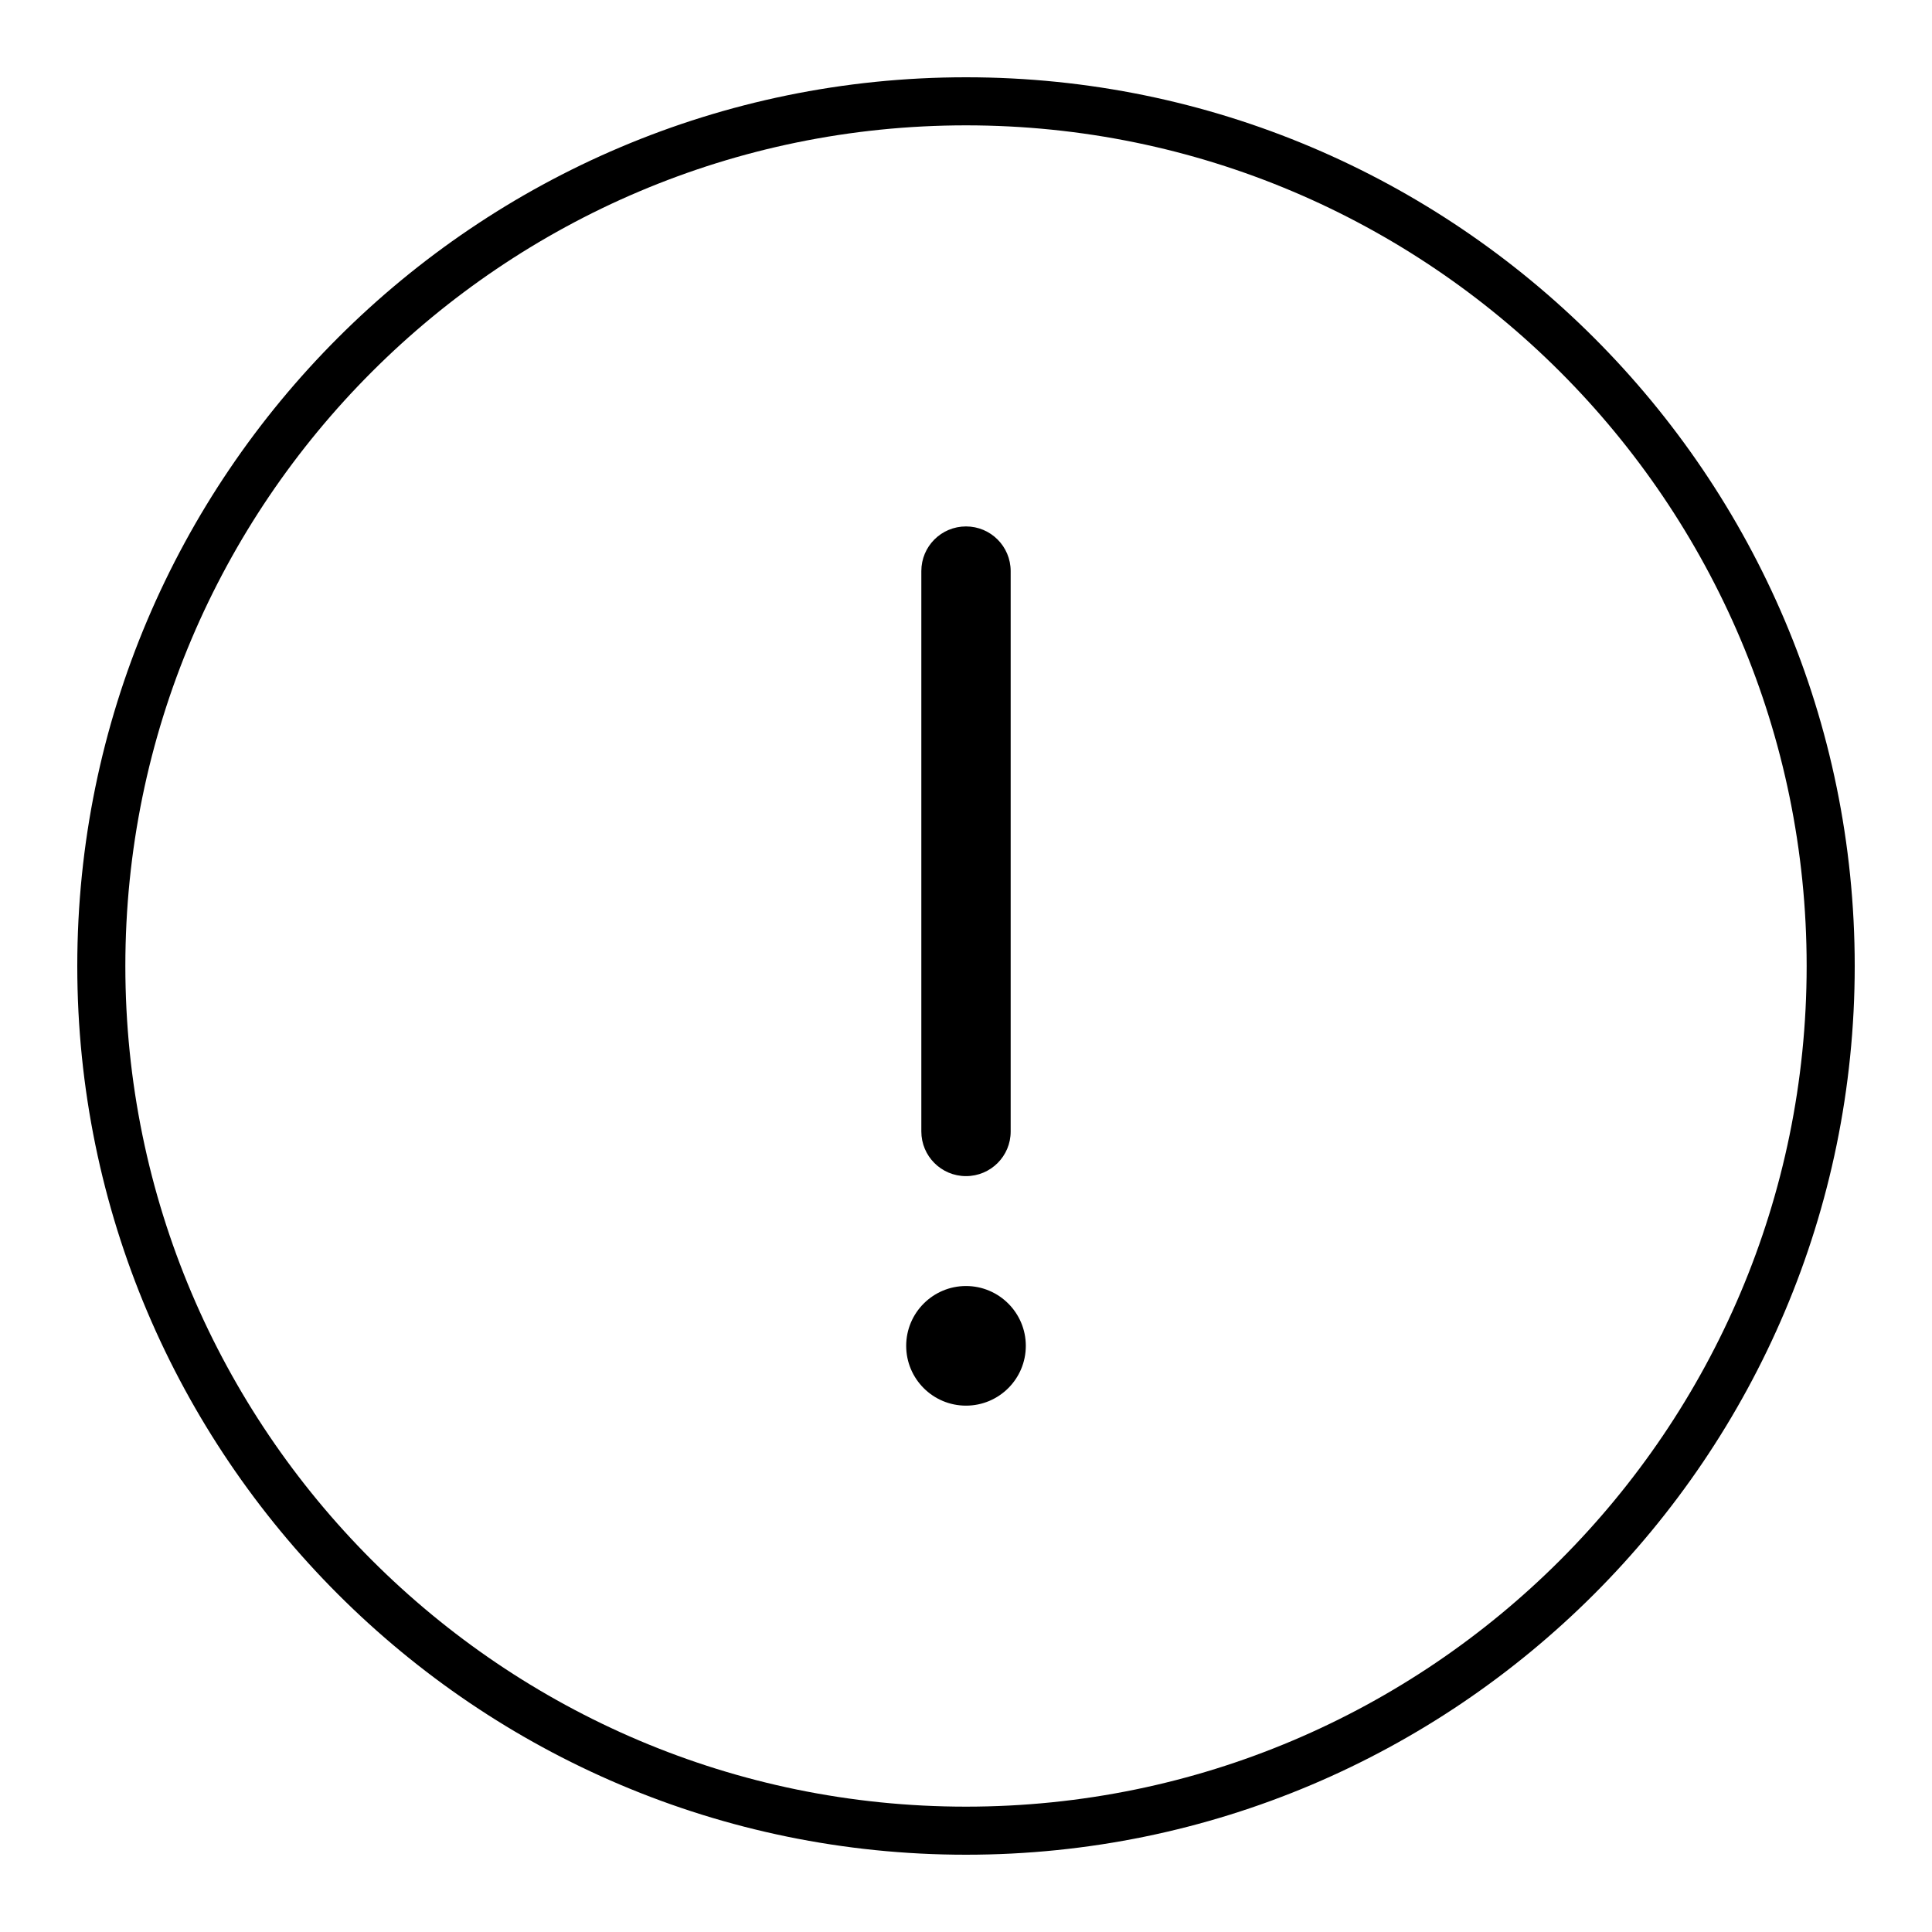 <svg xmlns="http://www.w3.org/2000/svg" width="25" height="25" viewBox="0 0 25 25">
  <path fill-rule="evenodd" d="M12.5,1 C6.159,1 1,6.158 1,12.5 C1,18.842 6.159,24 12.5,24 C18.841,24 24,18.841 24,12.5 C24,6.159 18.841,1 12.5,1 Z M12.5,23.378 C6.502,23.378 1.622,18.498 1.622,12.5 C1.622,6.502 6.502,1.622 12.5,1.622 C18.498,1.622 23.378,6.502 23.378,12.5 C23.378,18.498 18.498,23.378 12.5,23.378 Z M12.5,15.219 C12.82,15.219 13.079,14.96 13.078,14.641 L13.078,7.39 C13.078,7.071 12.82,6.812 12.5,6.812 C12.18,6.812 11.922,7.07 11.922,7.39 L11.922,14.641 C11.922,14.96 12.18,15.219 12.5,15.219 Z M11.726,17.415 C11.726,17.843 12.073,18.189 12.5,18.189 C12.927,18.189 13.274,17.843 13.274,17.415 C13.274,16.988 12.927,16.641 12.5,16.641 C12.073,16.641 11.726,16.988 11.726,17.415 Z"/>
</svg>
